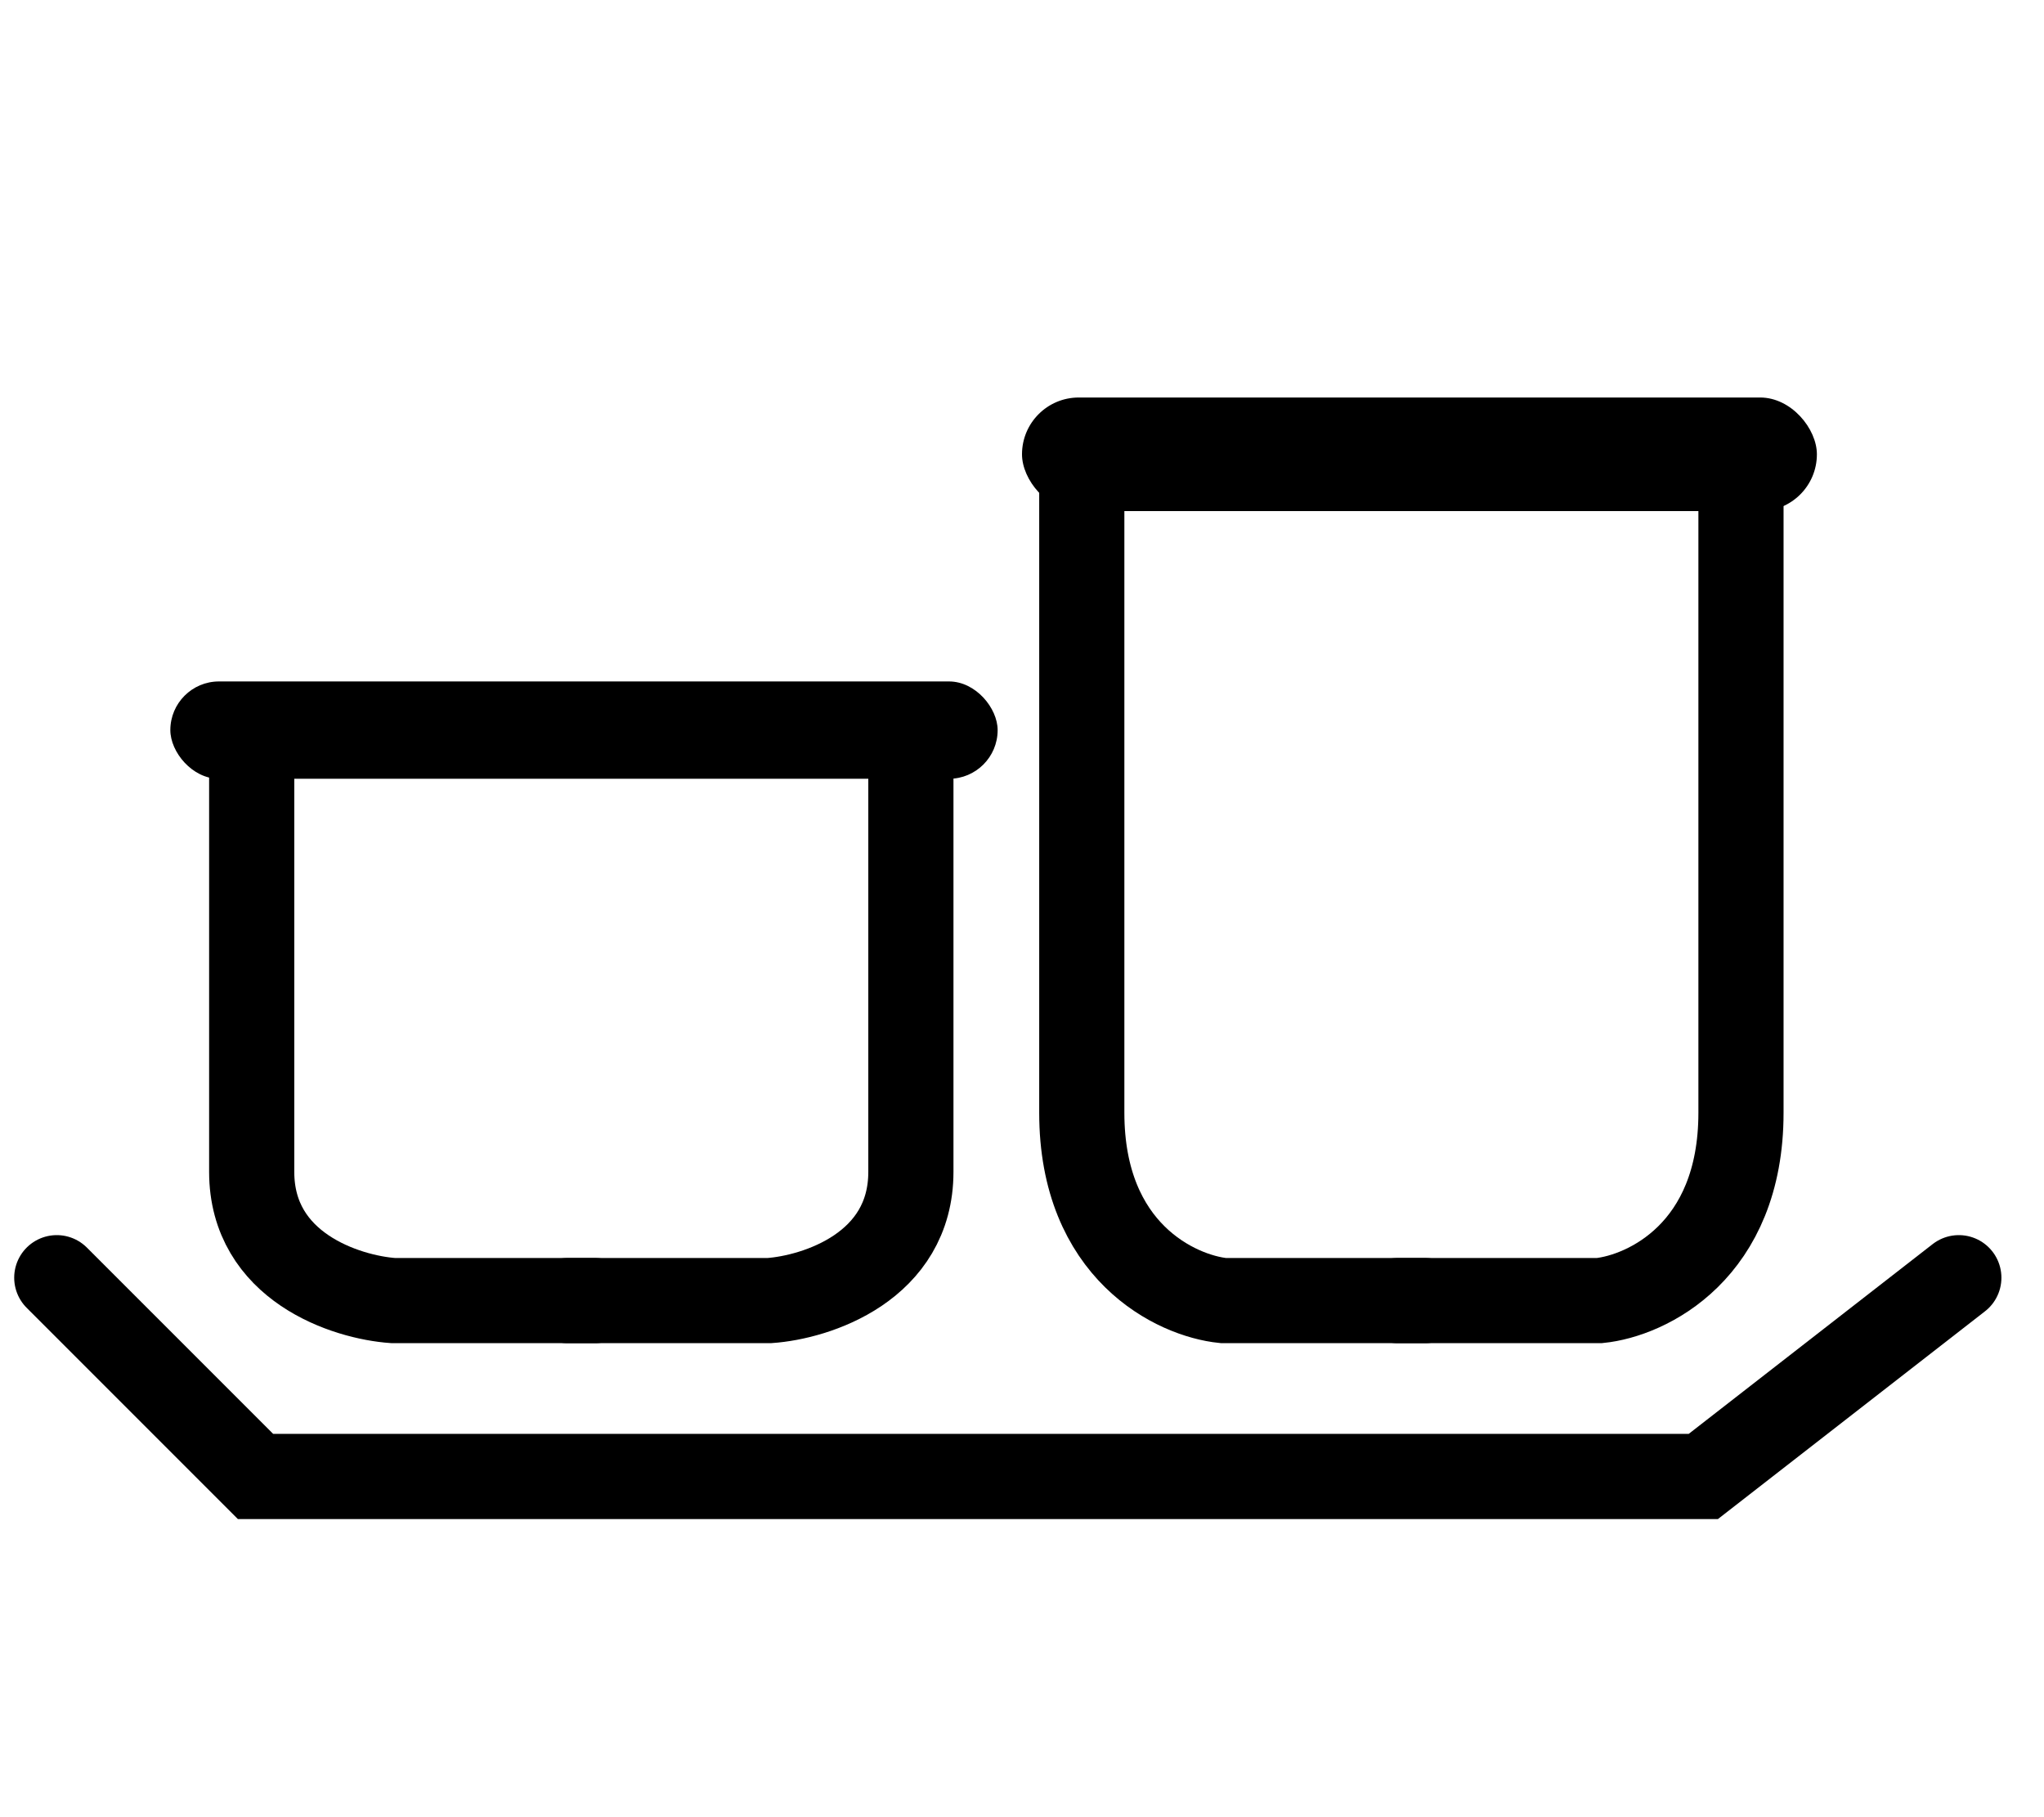 <svg width="36" height="32" viewBox="0 0 36 32" fill="none" xmlns="http://www.w3.org/2000/svg">
<path d="M24.618 22.903H28.168C29 22.818 30.663 22.038 30.663 19.595C30.663 17.153 30.663 11.283 30.663 8.654" stroke="black" stroke-width="1.5" stroke-linecap="round"/>
<path d="M25.098 22.903H21.548C20.716 22.818 19.053 22.038 19.053 19.595C19.053 17.153 19.053 11.283 19.053 8.654" stroke="black" stroke-width="1.5" stroke-linecap="round"/>
<rect x="18" y="7" width="14" height="2" rx="1" fill="black"/>
<path d="M34.5 22.5L30 26H4.5L1 22.5" stroke="black" stroke-width="1.5" stroke-linecap="round"/>
<path d="M9.998 22.903H13.548C14.38 22.845 16.043 22.31 16.043 20.635C16.043 18.961 16.043 14.937 16.043 13.134" stroke="black" stroke-width="1.5" stroke-linecap="round"/>
<path d="M10.478 22.903H6.928C6.096 22.845 4.433 22.31 4.433 20.635C4.433 18.961 4.433 14.937 4.433 13.134" stroke="black" stroke-width="1.5" stroke-linecap="round"/>
<rect x="3" y="12" width="14.571" height="1.714" rx="0.857" fill="black"/>
</svg>
